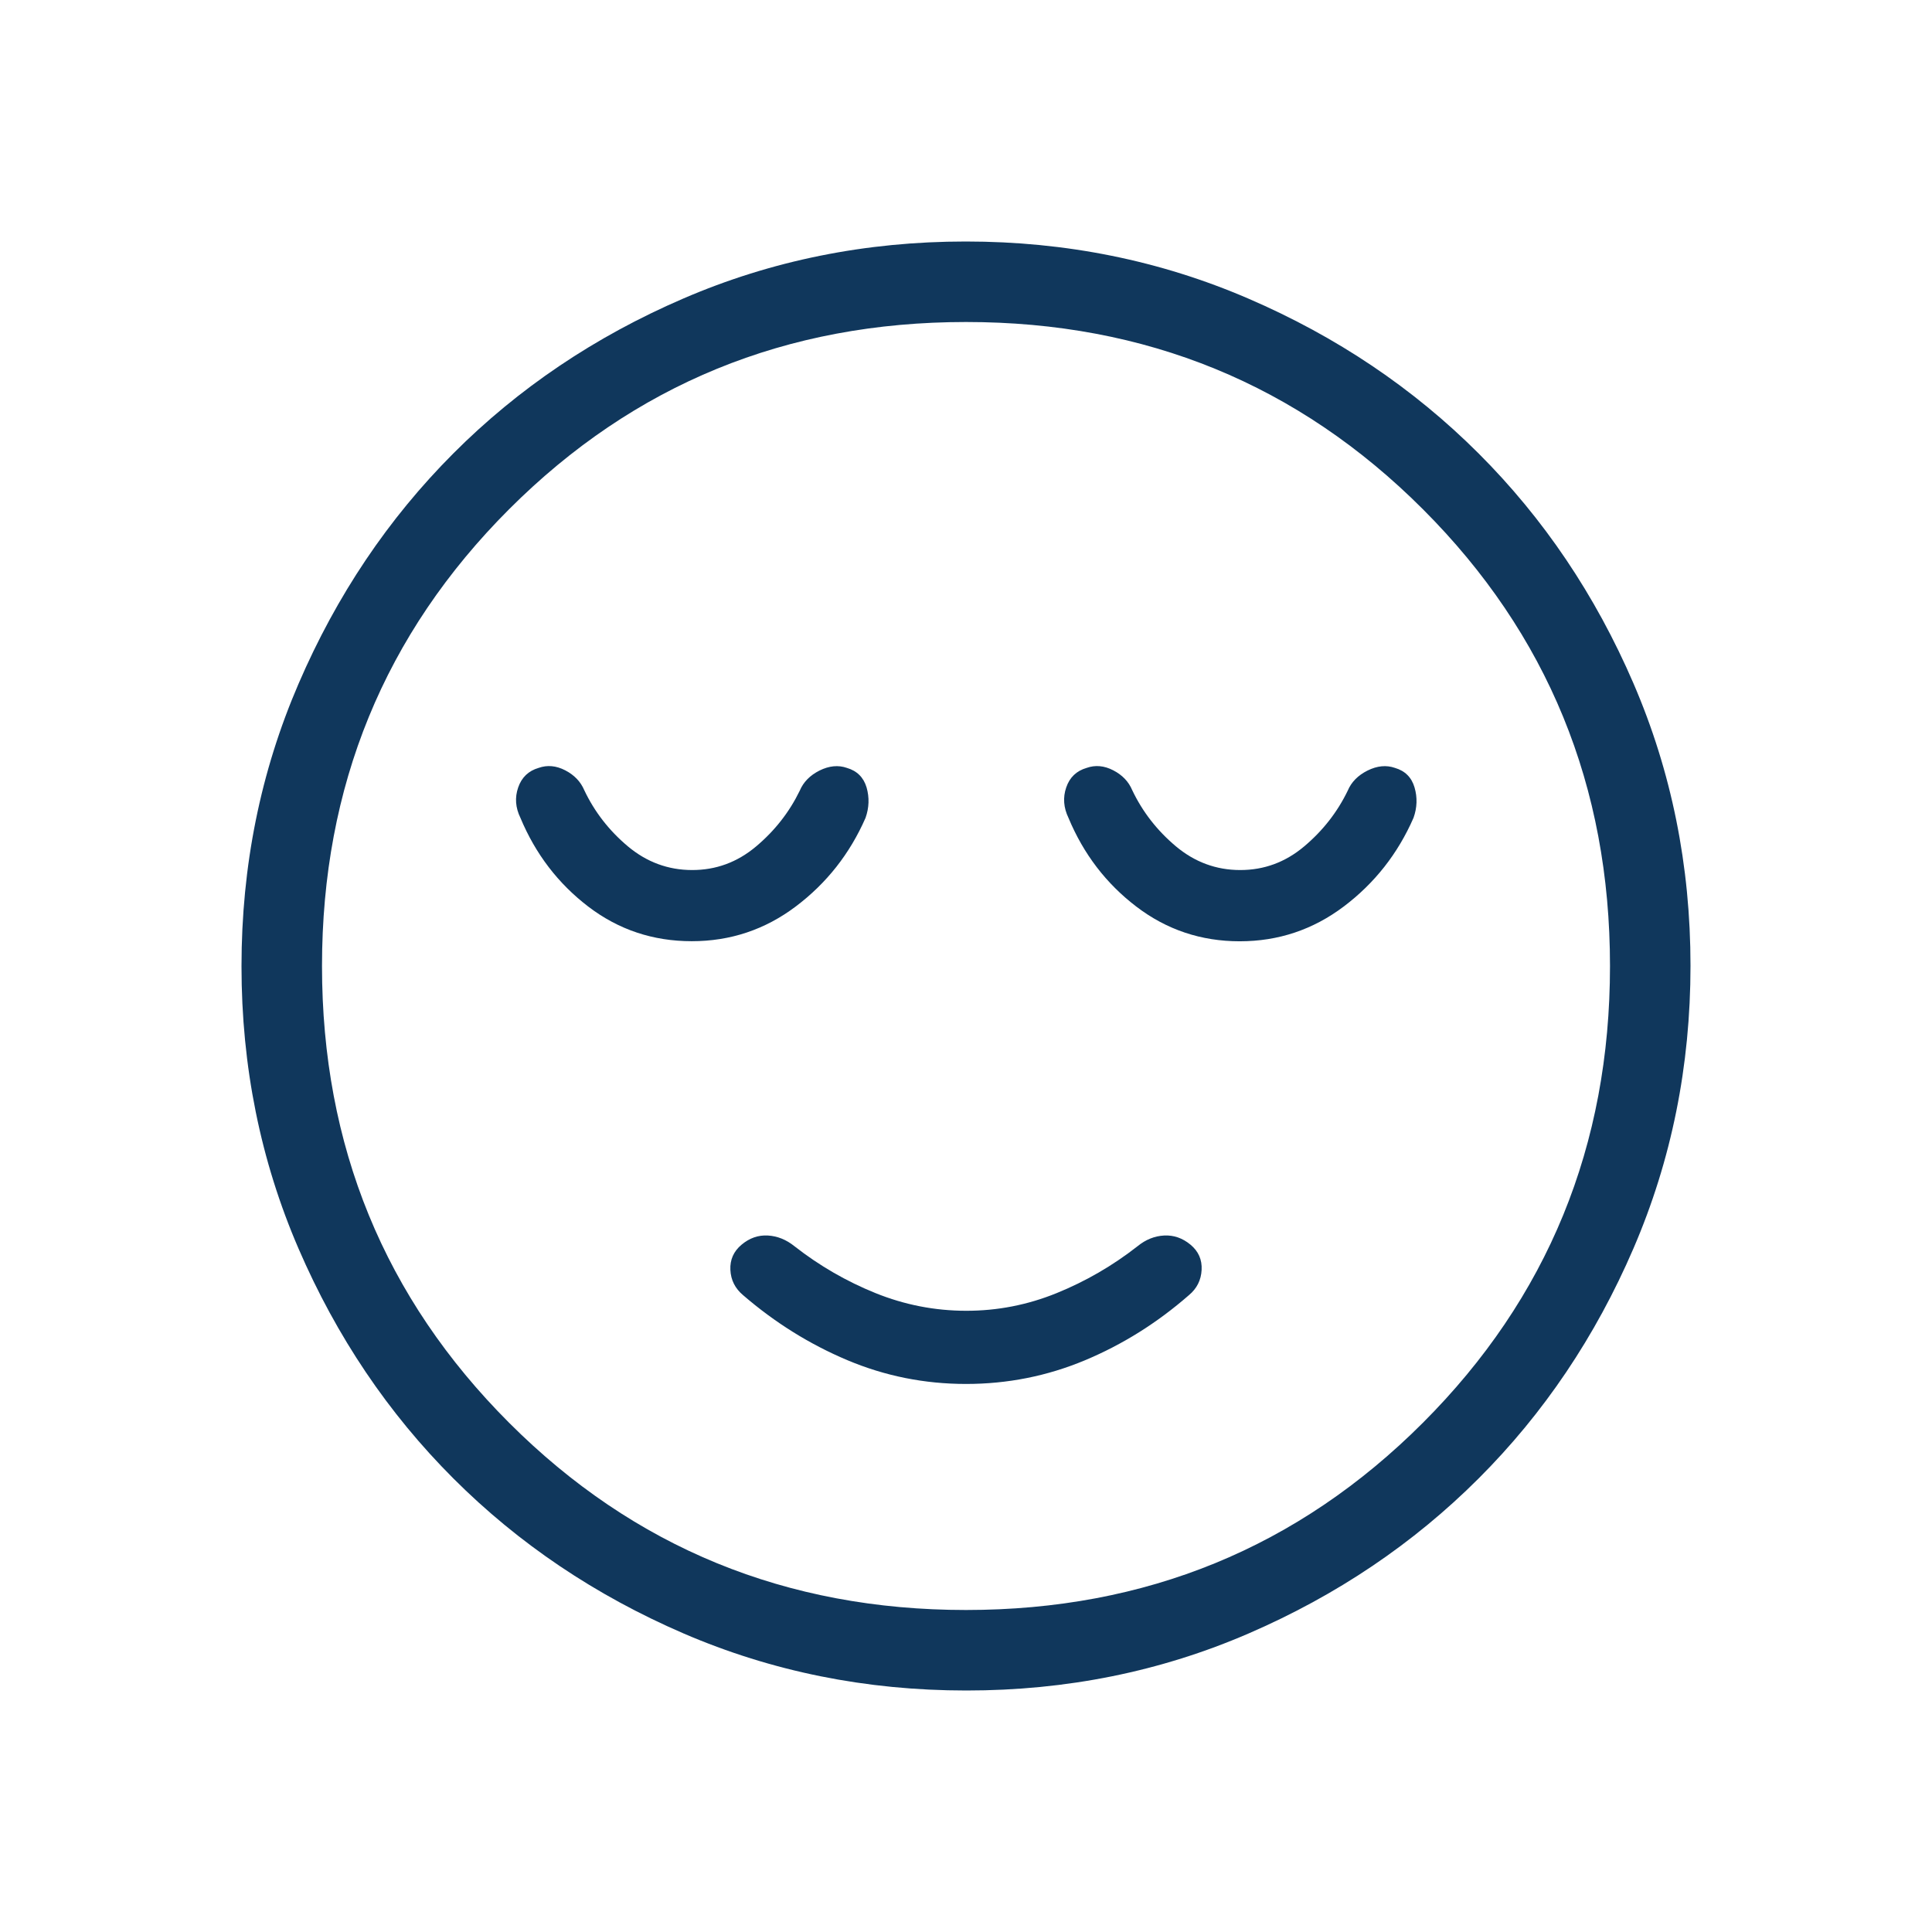 <svg width="229" height="229" viewBox="0 0 229 229" fill="none" xmlns="http://www.w3.org/2000/svg">
<g id="material-symbols-light:sentiment-calm-outline-rounded">
<path id="Vector" d="M114.5 164.04C119.417 164.04 124.108 163.108 128.574 161.245C133.039 159.381 137.155 156.805 140.921 153.516C141.862 152.733 142.365 151.735 142.428 150.52C142.492 149.311 142.053 148.316 141.112 147.533C140.17 146.751 139.13 146.388 137.992 146.445C136.853 146.503 135.8 146.926 134.833 147.715C131.882 150.024 128.682 151.878 125.234 153.277C121.787 154.677 118.209 155.373 114.5 155.367C110.791 155.361 107.213 154.661 103.766 153.268C100.318 151.875 97.118 150.024 94.167 147.715C93.194 146.932 92.141 146.509 91.008 146.445C89.876 146.382 88.839 146.744 87.898 147.533C86.956 148.322 86.514 149.318 86.572 150.52C86.629 151.722 87.131 152.721 88.079 153.516C91.845 156.766 95.96 159.333 100.426 161.216C104.892 163.099 109.583 164.04 114.5 164.04ZM114.529 200.375C102.652 200.375 91.489 198.123 81.037 193.619C70.586 189.109 61.493 182.99 53.758 175.261C46.023 167.533 39.9 158.449 35.39 148.01C30.88 137.572 28.625 126.411 28.625 114.529C28.625 102.646 30.88 91.482 35.39 81.037C39.894 70.586 46.004 61.493 53.72 53.758C61.436 46.023 70.522 39.9 80.98 35.39C91.438 30.88 102.602 28.625 114.471 28.625C126.341 28.625 137.505 30.88 147.963 35.39C158.414 39.894 167.507 46.007 175.242 53.729C182.977 61.452 189.1 70.538 193.61 80.99C198.12 91.441 200.375 102.602 200.375 114.471C200.375 126.341 198.123 137.505 193.62 147.963C189.116 158.42 182.996 167.513 175.261 175.242C167.526 182.971 158.443 189.094 148.01 193.61C137.578 198.126 126.418 200.381 114.529 200.375ZM114.5 190.833C135.81 190.833 153.859 183.439 168.649 168.649C183.439 153.859 190.833 135.81 190.833 114.5C190.833 93.19 183.439 75.141 168.649 60.351C153.859 45.562 135.81 38.167 114.5 38.167C93.19 38.167 75.141 45.562 60.351 60.351C45.562 75.141 38.167 93.19 38.167 114.5C38.167 135.81 45.562 153.859 60.351 168.649C75.141 183.439 93.19 190.833 114.5 190.833ZM81.992 111.561C86.572 111.561 90.684 110.187 94.329 107.439C97.98 104.685 100.735 101.186 102.592 96.943C103.018 95.735 103.06 94.532 102.716 93.337C102.36 92.141 101.581 91.368 100.378 91.018C99.361 90.662 98.279 90.767 97.134 91.333C96.002 91.905 95.223 92.701 94.796 93.718C93.556 96.269 91.826 98.476 89.606 100.34C87.386 102.204 84.857 103.133 82.02 103.126C79.183 103.12 76.648 102.182 74.415 100.312C72.189 98.441 70.468 96.225 69.253 93.661C68.821 92.643 68.067 91.858 66.992 91.304C65.917 90.751 64.867 90.655 63.843 91.018C62.641 91.368 61.833 92.141 61.42 93.337C61.006 94.532 61.095 95.735 61.687 96.943C63.474 101.224 66.159 104.733 69.74 107.468C73.328 110.203 77.412 111.561 81.992 111.561ZM146.942 111.571C151.522 111.571 155.637 110.194 159.289 107.439C162.934 104.685 165.685 101.186 167.542 96.943C167.975 95.735 168.016 94.532 167.666 93.337C167.316 92.141 166.54 91.368 165.338 91.018C164.32 90.662 163.239 90.767 162.094 91.333C160.955 91.905 160.173 92.701 159.747 93.718C158.513 96.269 156.785 98.476 154.565 100.34C152.345 102.204 149.817 103.133 146.98 103.126C144.143 103.12 141.608 102.182 139.375 100.312C137.149 98.441 135.425 96.225 134.204 93.661C133.777 92.643 133.027 91.858 131.952 91.304C130.877 90.751 129.827 90.655 128.803 91.018C127.594 91.368 126.786 92.141 126.379 93.337C125.972 94.526 126.061 95.728 126.647 96.943C128.428 101.224 131.112 104.733 134.7 107.468C138.287 110.203 142.368 111.571 146.942 111.571Z" fill="#10375C"/>
</g>
</svg>
